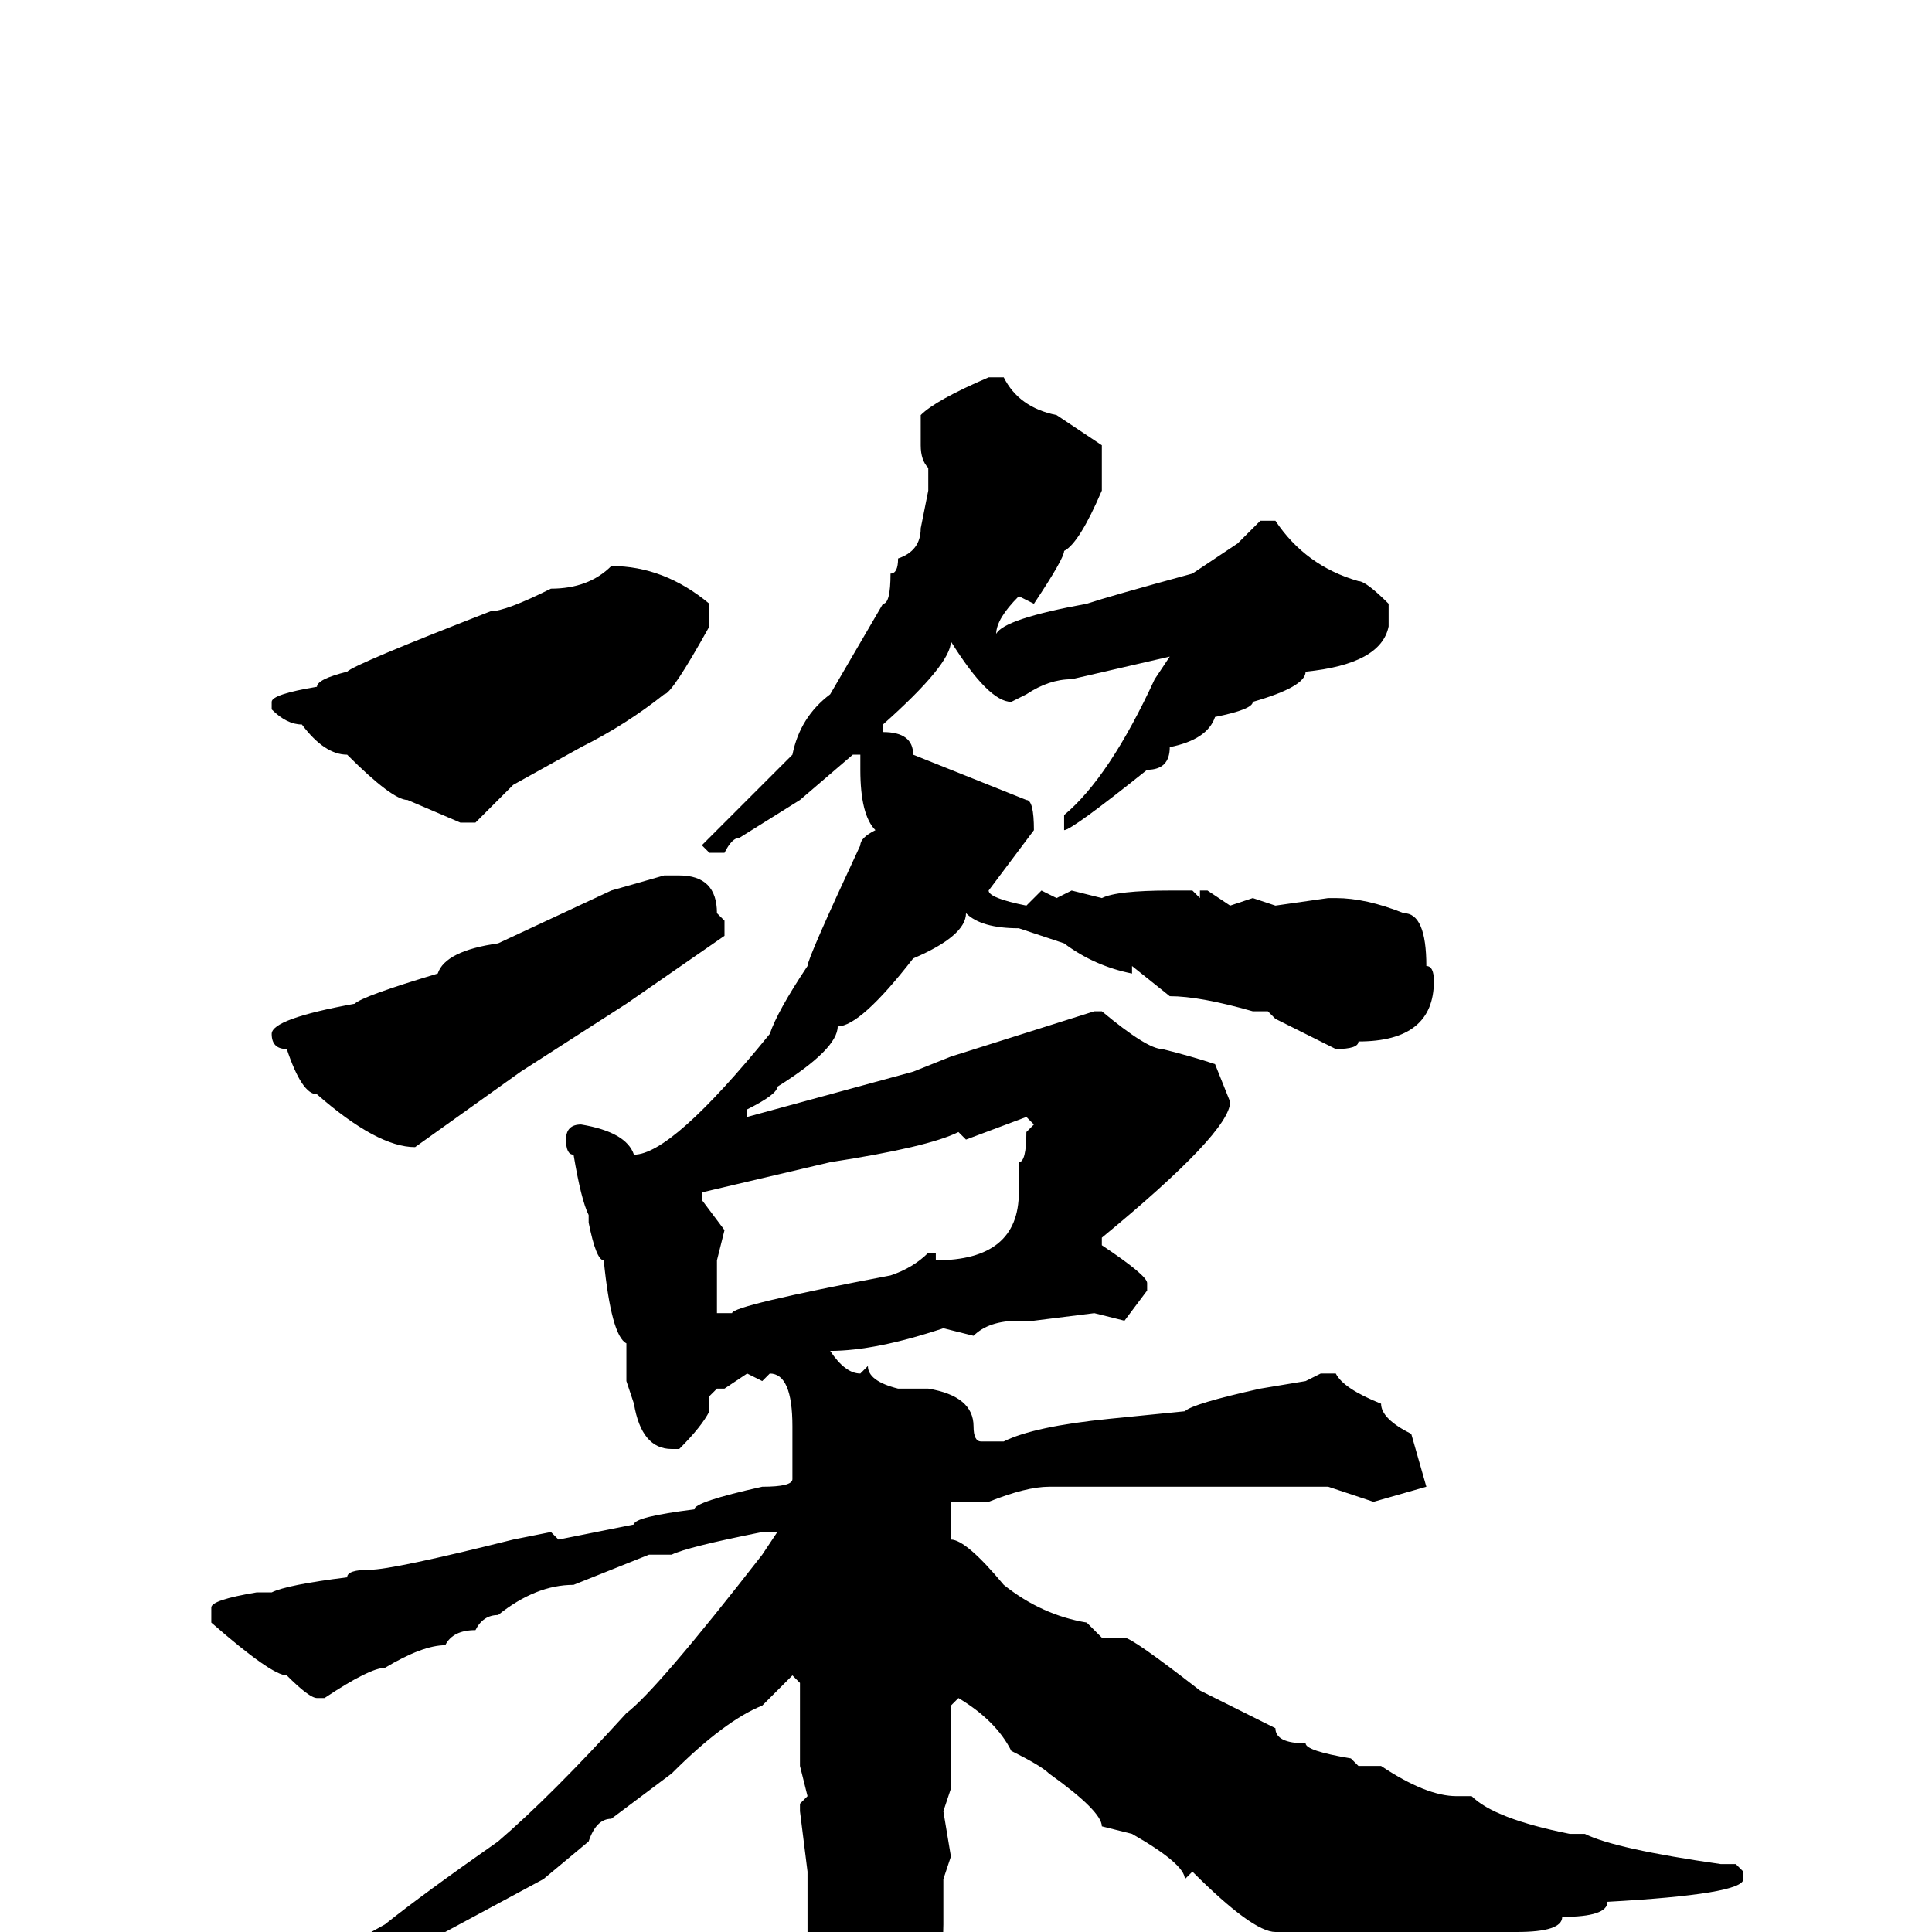 <svg xmlns="http://www.w3.org/2000/svg" viewBox="0 -256 256 256">
	<path fill="#000000" d="M131 -206H133Q135 -202 140 -201L146 -197V-195V-191Q143 -184 141 -183Q141 -182 137 -176L135 -177Q132 -174 132 -172Q133 -174 144 -176Q147 -177 158 -180L164 -184L167 -187H169Q173 -181 180 -179Q181 -179 184 -176V-173Q183 -168 173 -167Q173 -165 166 -163Q166 -162 161 -161Q160 -158 155 -157Q155 -154 152 -154Q142 -146 141 -146V-148Q147 -153 153 -166L155 -169L142 -166Q139 -166 136 -164L134 -163Q131 -163 126 -171Q126 -168 117 -160V-159Q121 -159 121 -156L136 -150Q137 -150 137 -146L131 -138Q131 -137 136 -136L138 -138L140 -137L142 -138L146 -137Q148 -138 155 -138H158L159 -137V-138H160L163 -136L166 -137L169 -136L176 -137H177Q181 -137 186 -135Q189 -135 189 -128Q190 -128 190 -126Q190 -118 180 -118Q180 -117 177 -117L169 -121L168 -122H167H166Q159 -124 155 -124L150 -128V-127Q145 -128 141 -131L135 -133Q130 -133 128 -135Q128 -132 121 -129Q114 -120 111 -120Q111 -117 103 -112Q103 -111 99 -109V-108L121 -114L126 -116L145 -122H146Q152 -117 154 -117Q158 -116 161 -115L163 -110Q163 -106 146 -92V-91Q152 -87 152 -86V-85L149 -81L145 -82L137 -81H135Q131 -81 129 -79L125 -80Q116 -77 110 -77Q112 -74 114 -74L115 -75Q115 -73 119 -72H123Q129 -71 129 -67Q129 -65 130 -65H133Q137 -67 147 -68L157 -69Q158 -70 167 -72L173 -73L175 -74H177Q178 -72 183 -70Q183 -68 187 -66L189 -59L182 -57L176 -59H170H168H165H153H150H146H139Q136 -59 131 -57H126V-54V-52Q128 -52 133 -46Q138 -42 144 -41L146 -39H149Q150 -39 159 -32L169 -27Q169 -25 173 -25Q173 -24 179 -23L180 -22H183Q189 -18 193 -18H195Q198 -15 208 -13H209H210Q214 -11 228 -9H230L231 -8V-7Q231 -5 213 -4Q213 -2 207 -2Q207 0 201 0Q201 1 187 5L185 7H184Q181 7 179 5Q176 5 169 0Q166 0 158 -8L157 -7Q157 -9 150 -13L146 -14Q146 -16 139 -21Q138 -22 134 -24Q132 -28 127 -31L126 -30V-26V-24V-23V-20V-19L125 -16L126 -10L125 -7V-1Q125 7 119 22Q114 29 112 30Q110 30 110 25Q109 25 109 22V20L110 17Q108 17 108 15L109 13Q107 13 107 11L108 5L107 3V0V-4V-8L106 -16V-17L107 -18L106 -22V-33L105 -34L101 -30Q96 -28 89 -21L81 -15Q79 -15 78 -12L72 -7L59 0L45 8L36 13Q30 17 25 18Q24 17 24 15Q27 12 33 9L51 -1Q56 -5 66 -12Q73 -18 83 -29Q87 -32 101 -50L103 -53H101Q91 -51 89 -50H86L76 -46Q71 -46 66 -42Q64 -42 63 -40Q60 -40 59 -38Q56 -38 51 -35Q49 -35 43 -31H42Q41 -31 38 -34Q36 -34 28 -41V-43Q28 -44 34 -45H35H36Q38 -46 46 -47Q46 -48 49 -48Q52 -48 68 -52L73 -53L74 -52L84 -54Q84 -55 92 -56Q92 -57 101 -59Q105 -59 105 -60V-67Q105 -74 102 -74L101 -73L99 -74L96 -72H95L94 -71V-69Q93 -67 90 -64H89Q85 -64 84 -70L83 -73V-78Q81 -79 80 -89Q79 -89 78 -94V-95Q77 -97 76 -103Q75 -103 75 -105Q75 -107 77 -107Q83 -106 84 -103Q89 -103 102 -119Q103 -122 107 -128Q107 -129 114 -144Q114 -145 116 -146Q114 -148 114 -154V-156H113L106 -150L98 -145Q97 -145 96 -143H94L93 -144L105 -156Q106 -161 110 -164L117 -176Q118 -176 118 -180Q119 -180 119 -182Q122 -183 122 -186L123 -191V-192V-194Q122 -195 122 -197V-201Q124 -203 131 -206ZM81 -181Q88 -181 94 -176V-173Q89 -164 88 -164Q83 -160 77 -157L68 -152L63 -147H61L54 -150Q52 -150 46 -156Q43 -156 40 -160Q38 -160 36 -162V-163Q36 -164 42 -165Q42 -166 46 -167Q47 -168 65 -175Q67 -175 73 -178Q78 -178 81 -181ZM88 -140H90Q95 -140 95 -135L96 -134V-132L83 -123L69 -114L55 -104Q50 -104 42 -111Q40 -111 38 -117Q36 -117 36 -119Q36 -121 47 -123Q48 -124 58 -127Q59 -130 66 -131L81 -138ZM128 -105L127 -106Q123 -104 110 -102L93 -98V-97L96 -93L95 -89V-86V-84V-82H97Q97 -83 118 -87Q121 -88 123 -90H124V-89Q135 -89 135 -98V-99V-102Q136 -102 136 -106L137 -107L136 -108Z"/>
</svg>